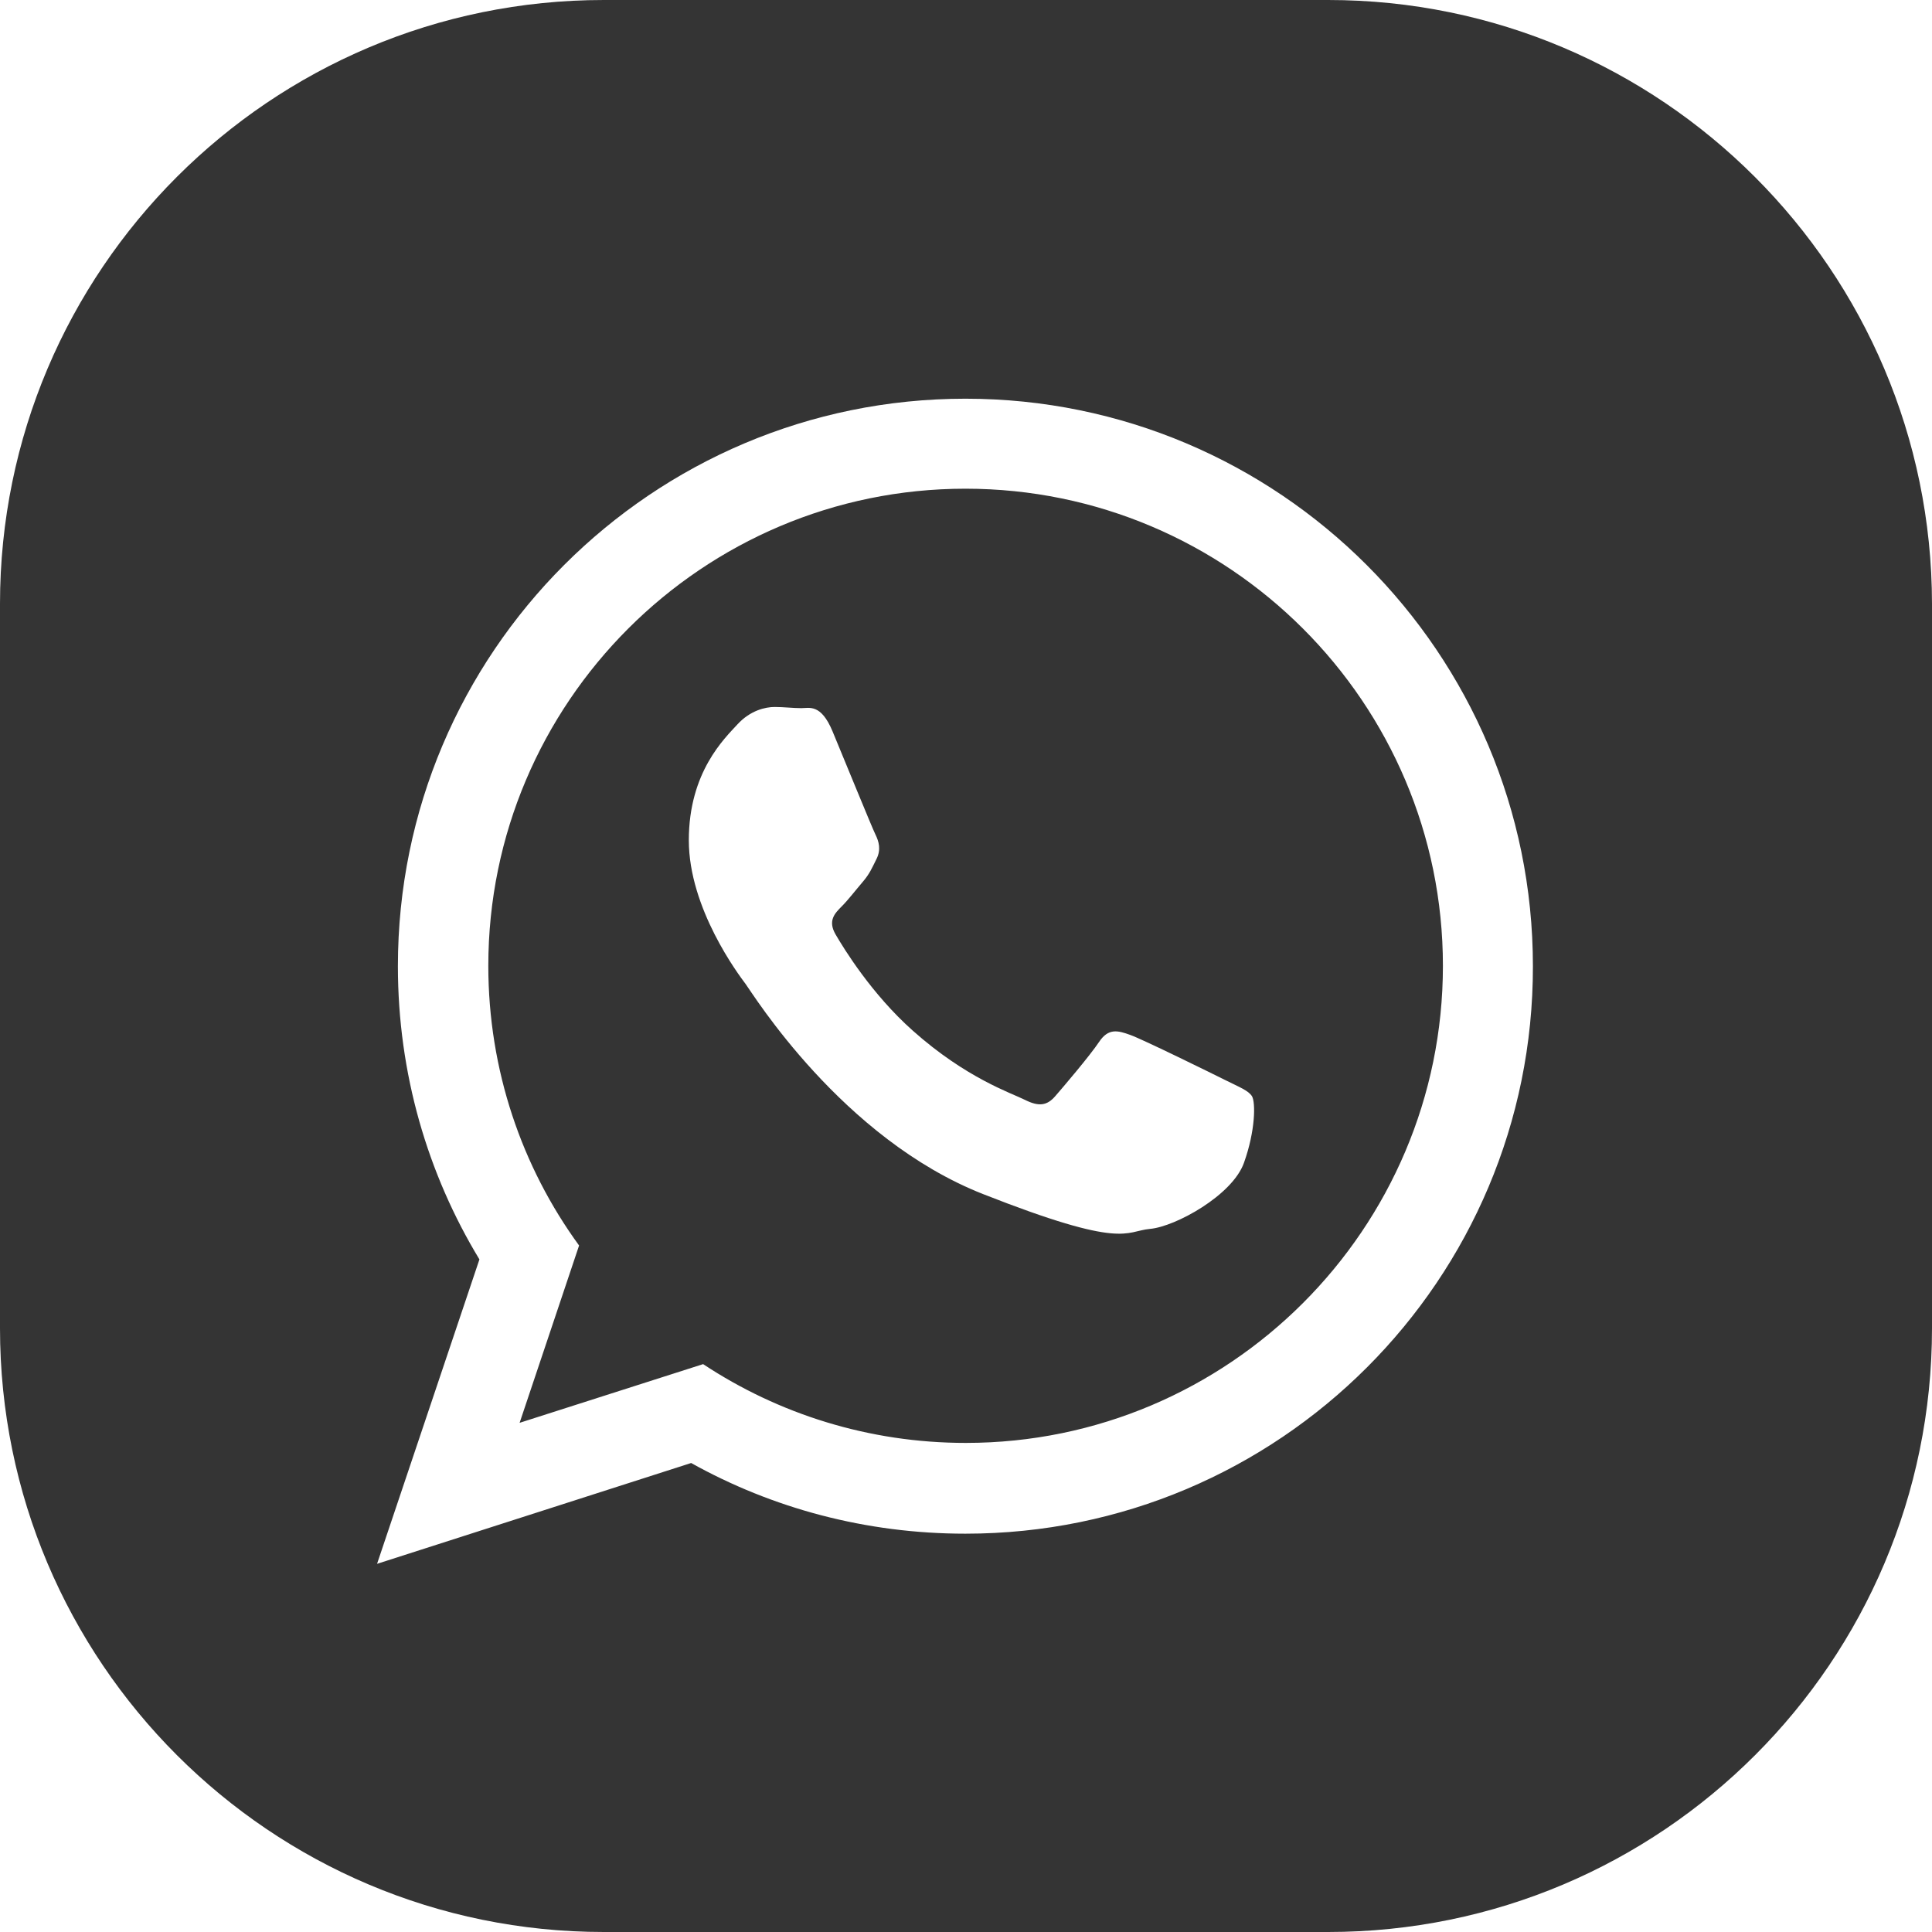 <?xml version="1.0" encoding="UTF-8"?> <svg xmlns="http://www.w3.org/2000/svg" width="60" height="60" viewBox="0 0 60 60" fill="none"> <path d="M41.248 0H18.752C8.398 0 0 8.398 0 18.752V41.248C0 51.602 8.398 60 18.752 60H41.248C51.602 60 60 51.602 60 41.248V18.752C59.988 8.398 51.59 0 41.248 0ZM29.982 47.63C26.887 47.63 23.983 46.839 21.464 45.435L11.71 48.566L14.889 39.112C13.281 36.461 12.357 33.341 12.357 30.006C12.357 20.276 20.252 12.382 29.982 12.382C39.712 12.382 47.606 20.276 47.606 30.006C47.618 39.736 39.724 47.63 29.982 47.63ZM29.982 15.177C21.812 15.177 15.165 21.824 15.165 29.994C15.165 33.233 16.209 36.245 17.984 38.68L16.137 44.187L21.836 42.364C24.175 43.911 26.983 44.811 29.994 44.811C38.164 44.811 44.811 38.164 44.811 29.994C44.811 21.824 38.164 15.177 29.982 15.177ZM38.632 36.113C38.272 37.121 36.509 38.092 35.717 38.164C34.925 38.236 34.925 38.812 30.534 37.085C26.143 35.357 23.371 30.846 23.155 30.558C22.939 30.27 21.392 28.218 21.392 26.095C21.392 23.971 22.508 22.927 22.903 22.495C23.299 22.064 23.767 21.956 24.055 21.956C24.343 21.956 24.631 21.992 24.883 21.992C25.135 21.992 25.495 21.848 25.855 22.712C26.215 23.575 27.079 25.699 27.187 25.915C27.294 26.131 27.366 26.383 27.223 26.671C27.079 26.959 27.007 27.139 26.791 27.39C26.575 27.642 26.335 27.954 26.143 28.146C25.927 28.362 25.699 28.59 25.951 29.022C26.203 29.454 27.067 30.87 28.35 32.01C30.006 33.485 31.398 33.941 31.83 34.157C32.261 34.373 32.514 34.337 32.766 34.049C33.017 33.761 33.845 32.789 34.133 32.358C34.421 31.926 34.709 31.998 35.105 32.142C35.501 32.285 37.624 33.329 38.056 33.545C38.488 33.761 38.776 33.869 38.884 34.049C38.992 34.241 38.992 35.105 38.632 36.113Z" fill="#343434"></path> </svg> 